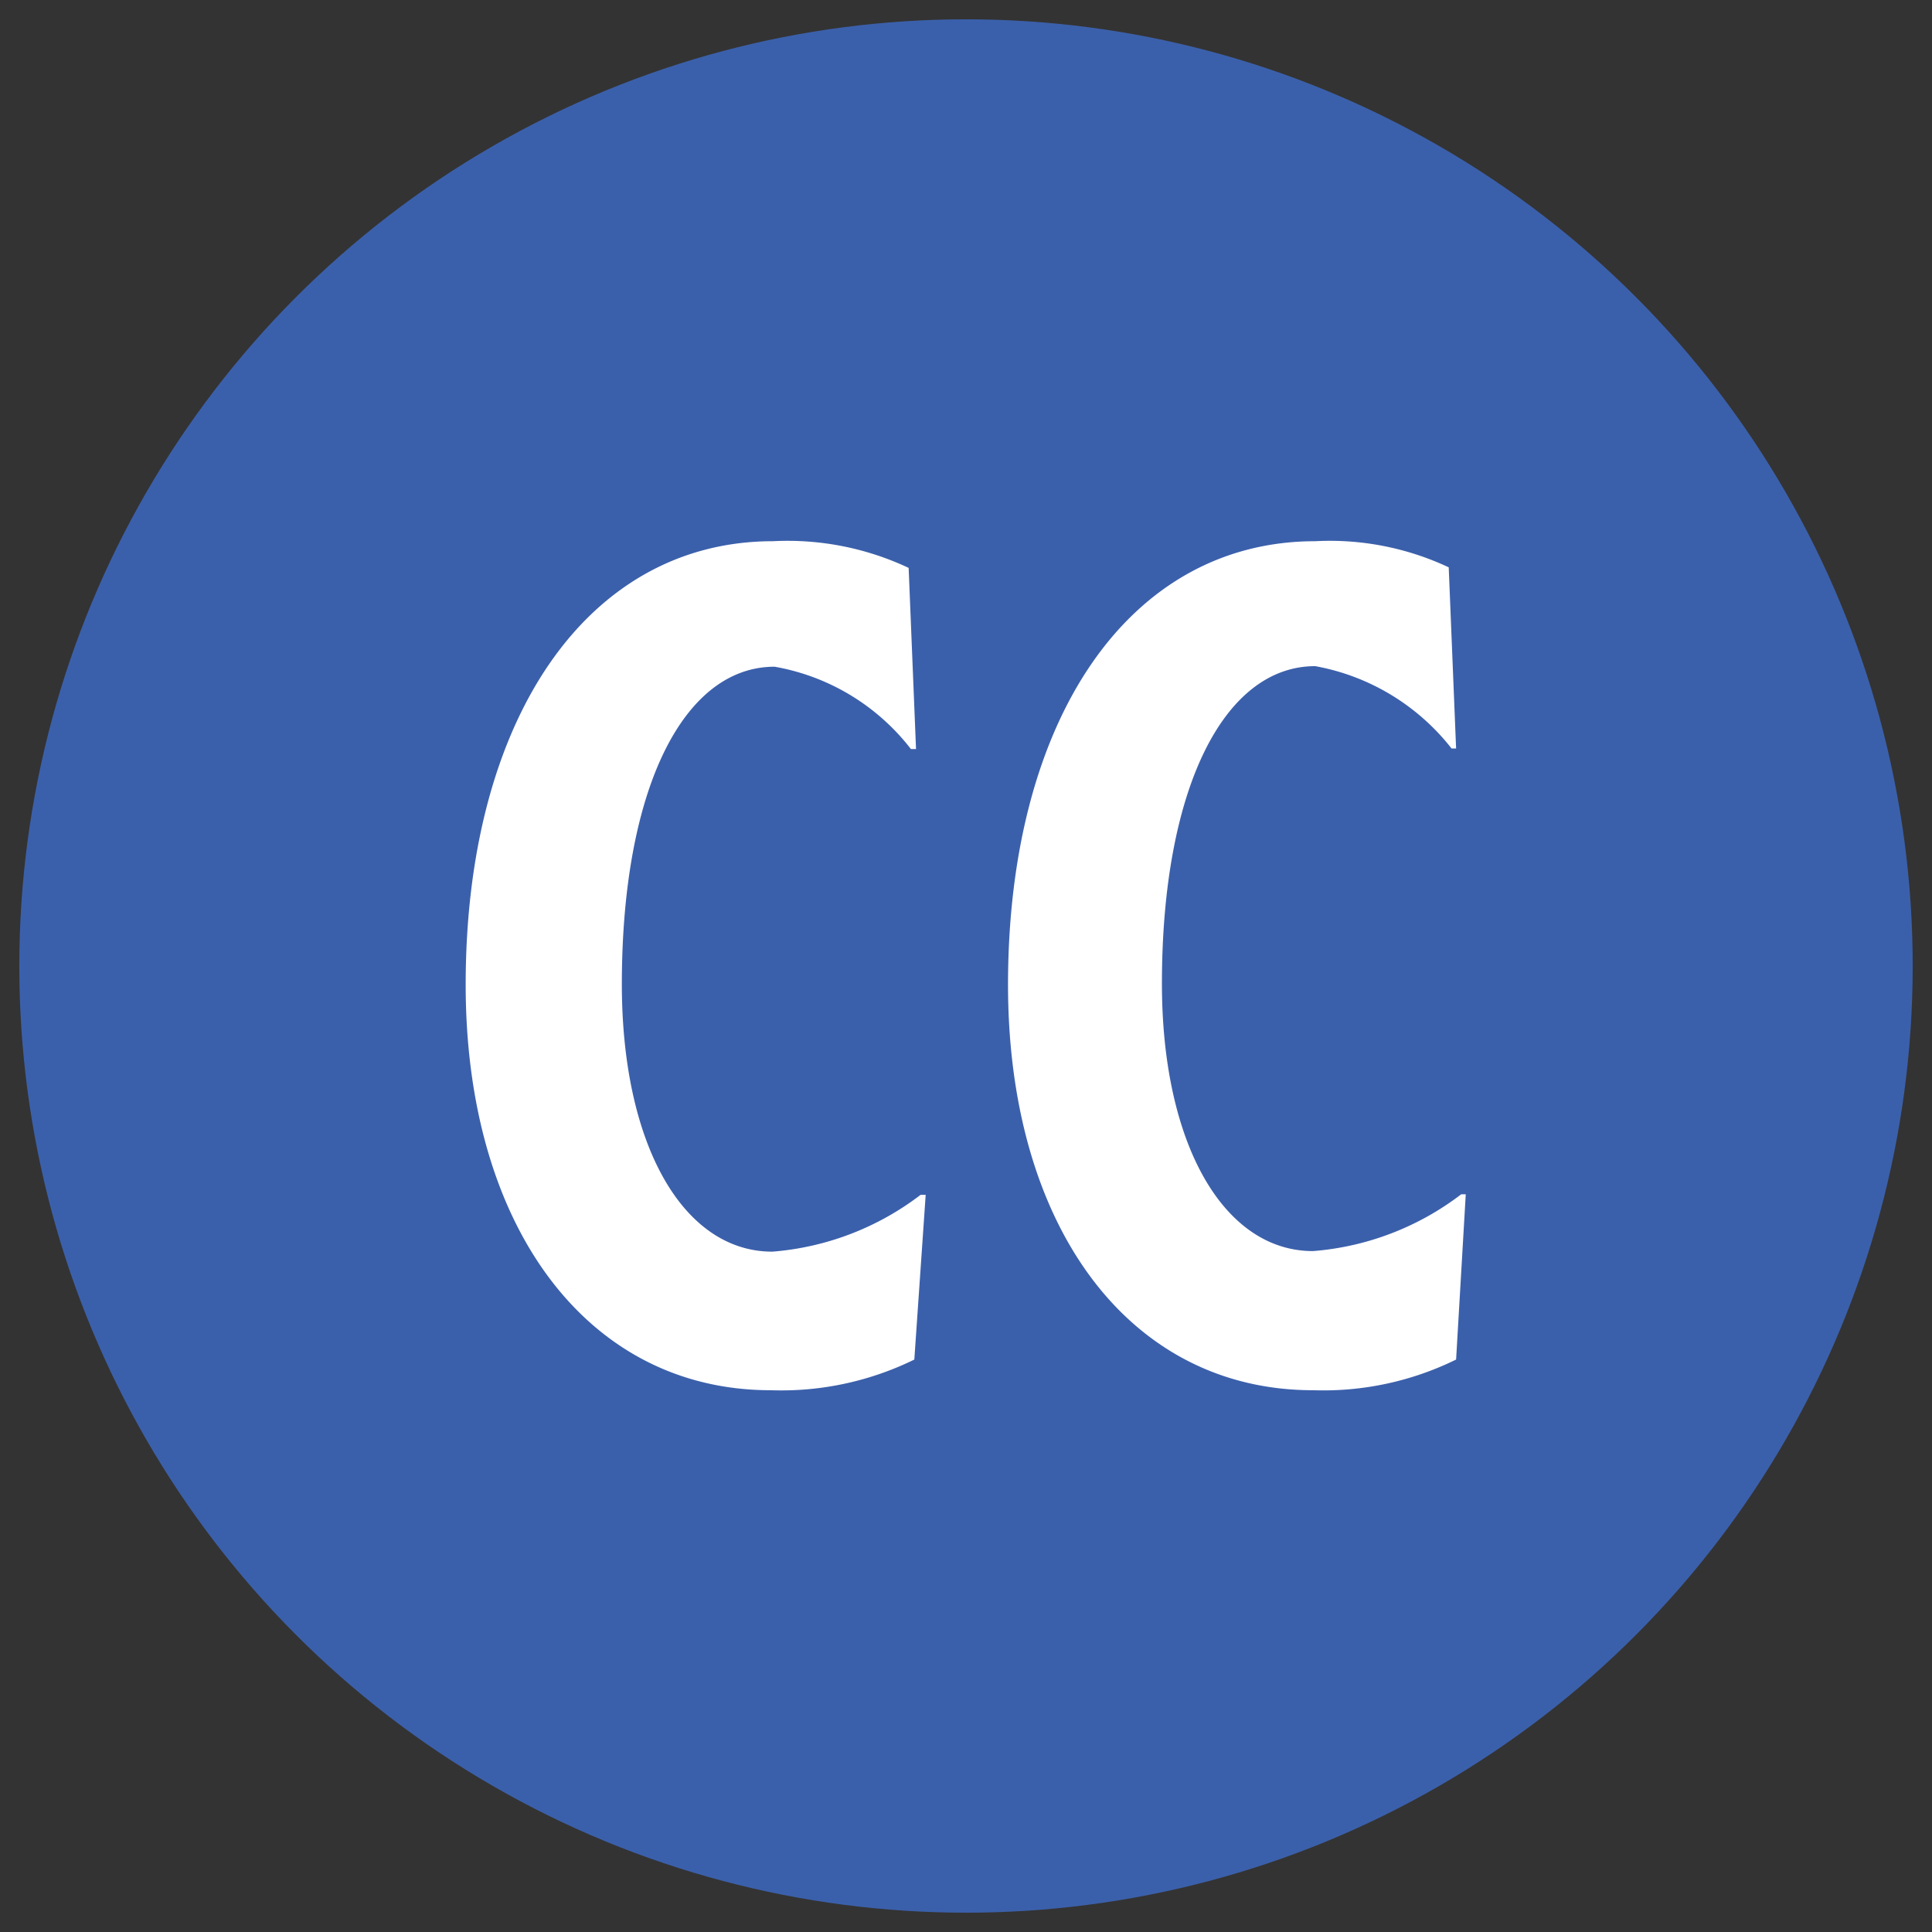 <svg id="art" xmlns="http://www.w3.org/2000/svg" xmlns:xlink="http://www.w3.org/1999/xlink" viewBox="0 0 34.02 34.02"><rect x="0" y="0" width="34.02" height="34.02" fill="#333333" stroke="none"/><defs><style>.cls-1{fill:none;}.cls-2{clip-path:url(#clip-path);}.cls-3{fill:#3b60ab;}.cls-4{fill:#fff;}</style><clipPath id="clip-path"><circle class="cls-1" cx="17.01" cy="17.01" r="16.67"/></clipPath></defs><g class="cls-2"><path class="cls-3" d="M37.84,17A20.84,20.84,0,1,1,17-3.83,20.83,20.83,0,0,1,37.84,17Z"/></g><path class="cls-4" d="M16.1,23.94a5.32,5.32,0,0,1-2.53.54c-3.22,0-5.37-2.87-5.37-7.14,0-4.69,2.15-7.81,5.41-7.81A5,5,0,0,1,16,10l.13,3.19-.09,0a3.88,3.88,0,0,0-2.4-1.45c-1.61,0-2.69,2.16-2.69,5.59,0,2.83,1.08,4.71,2.65,4.71a4.93,4.93,0,0,0,2.61-1h.09Z"/><path class="cls-4" d="M25.64,23.94a5.3,5.3,0,0,1-2.52.54c-3.23,0-5.37-2.87-5.37-7.14,0-4.69,2.14-7.81,5.41-7.81a4.92,4.92,0,0,1,2.35.46l.13,3.19-.08,0a3.94,3.94,0,0,0-2.4-1.45c-1.61,0-2.7,2.16-2.7,5.59,0,2.83,1.09,4.71,2.66,4.71a4.93,4.93,0,0,0,2.61-1h.08Z"/></svg>